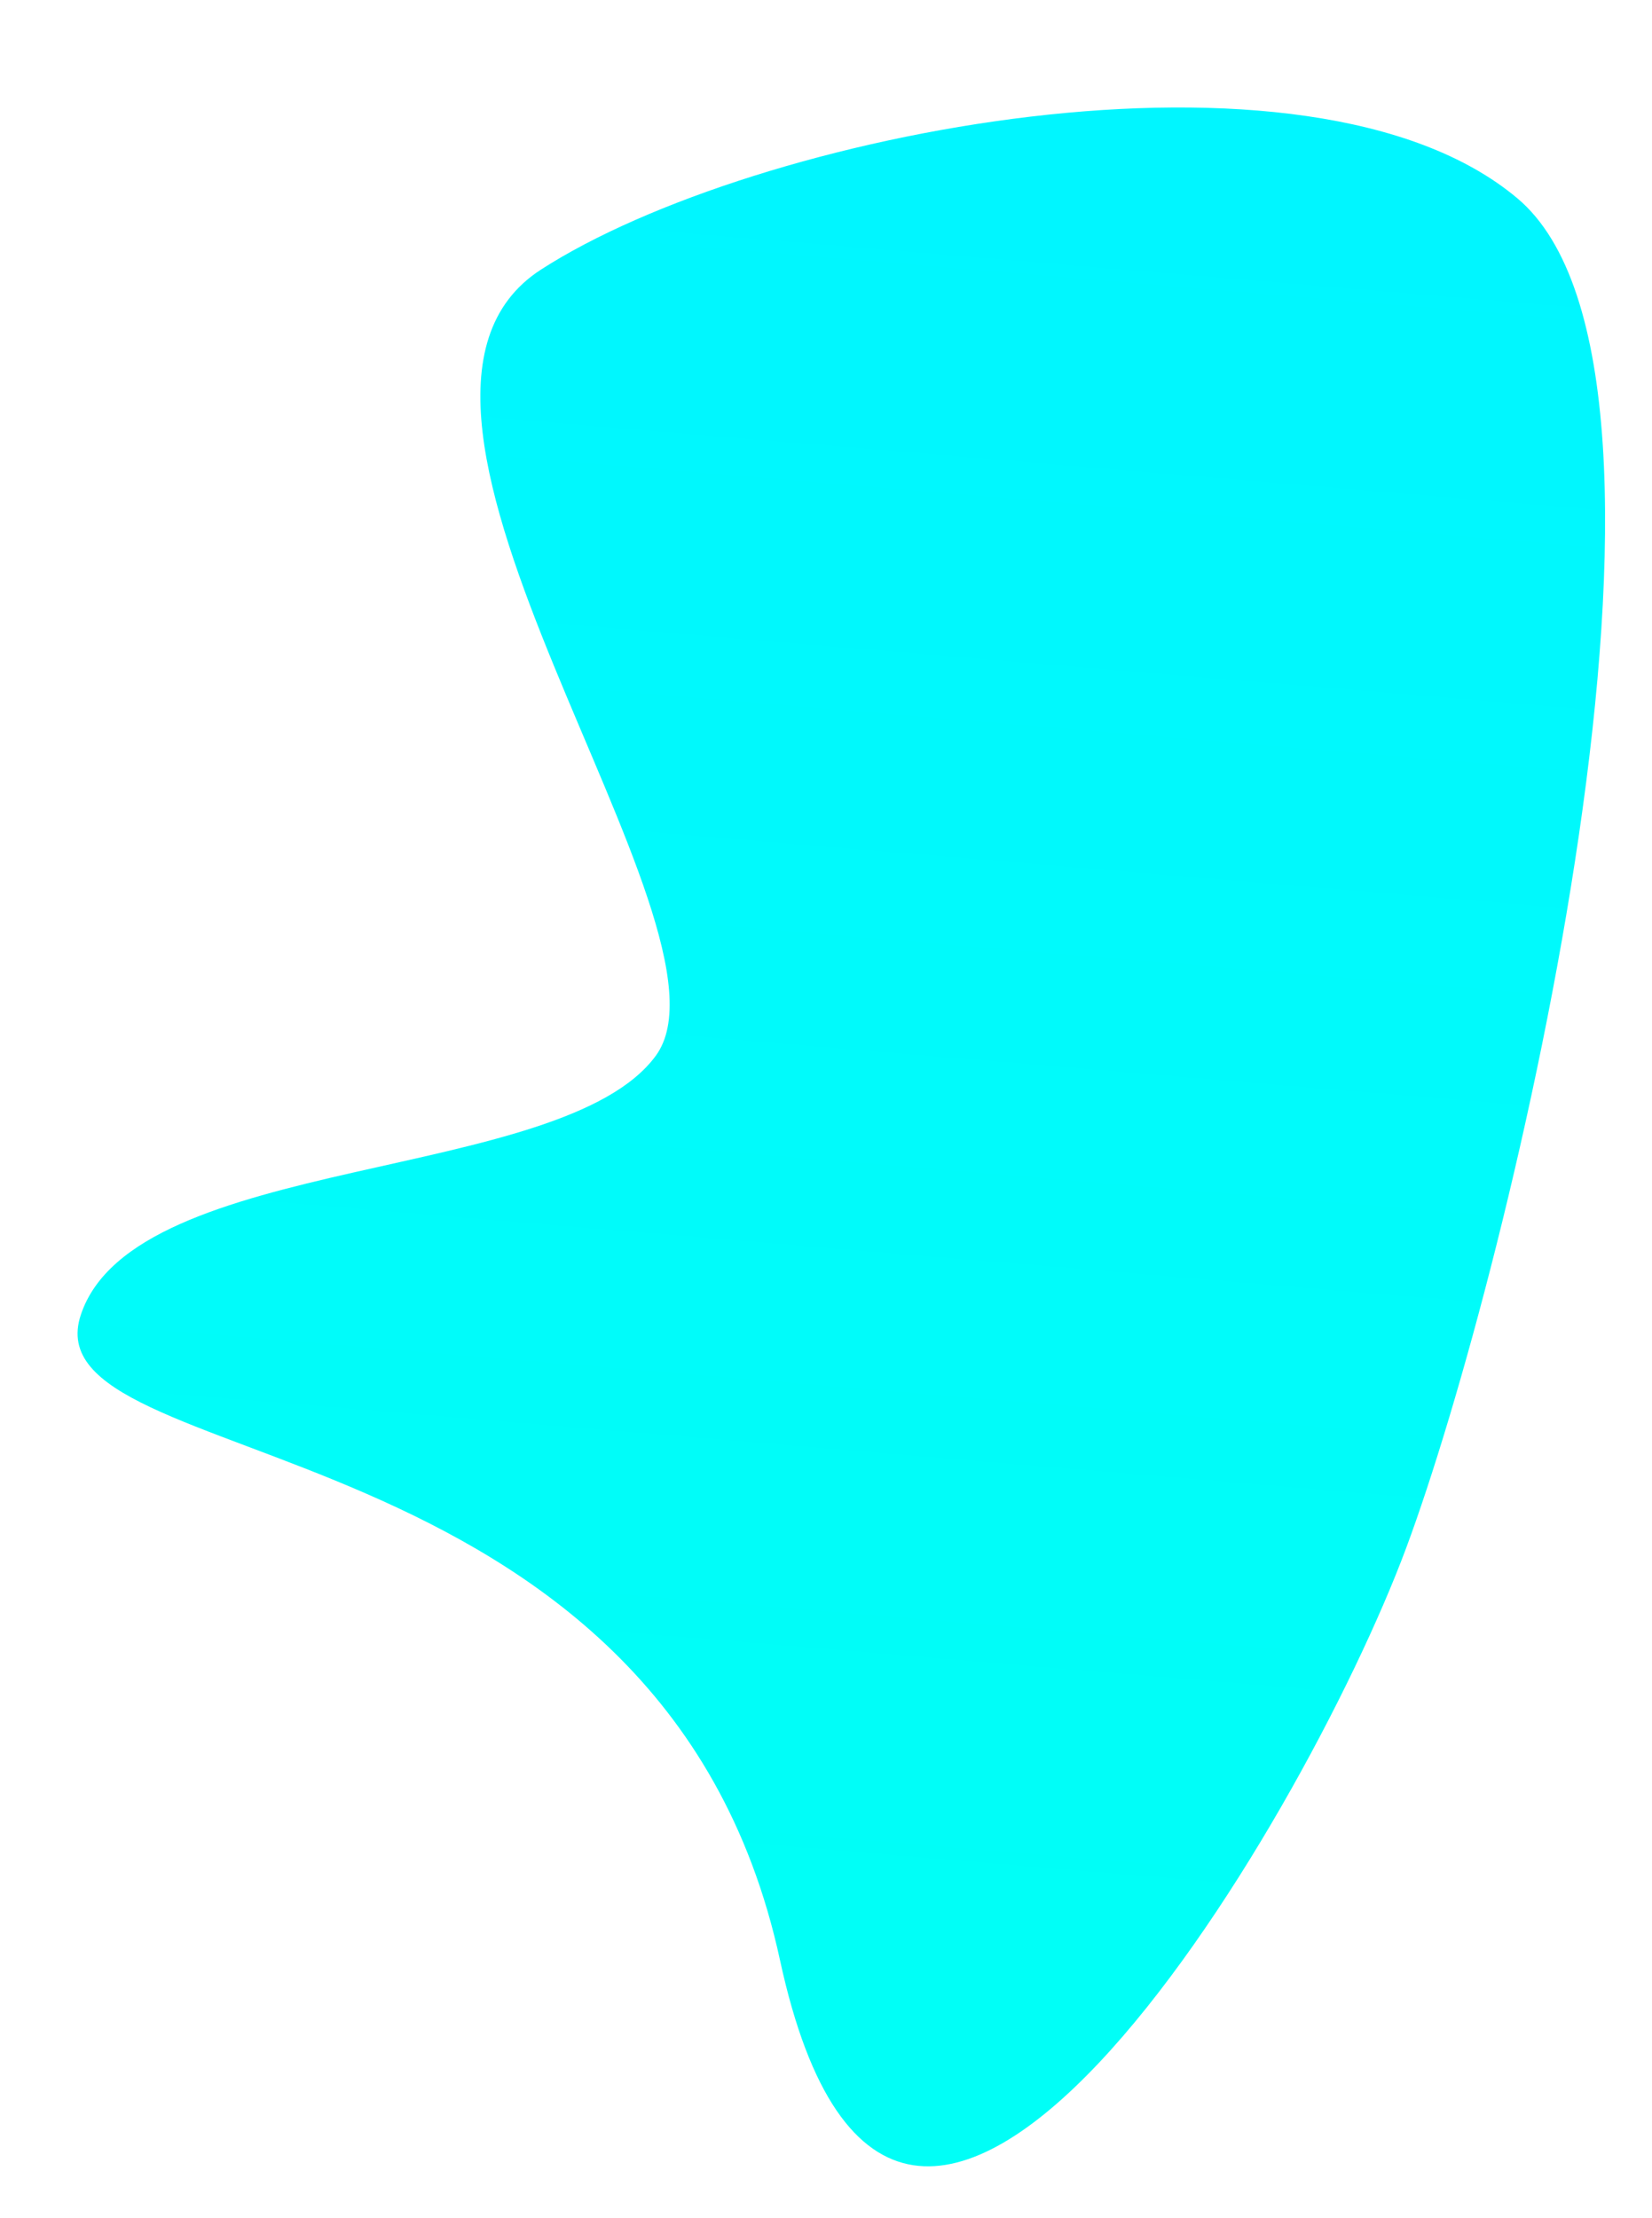 <svg xmlns="http://www.w3.org/2000/svg" xmlns:xlink="http://www.w3.org/1999/xlink" width="1386.991" height="1861.525" viewBox="0 0 1386.991 1861.525">
  <defs>
    <style>
      .cls-1 {
        fill: url(#linear-gradient);
      }
    </style>
    <linearGradient id="linear-gradient" x1="0.5" x2="0.5" y2="1" gradientUnits="objectBoundingBox">
      <stop offset="0" stop-color="#00f6ff"/>
      <stop offset="1" stop-color="#00fff7"/>
    </linearGradient>
  </defs>
  <path id="Path_89" data-name="Path 89" class="cls-1" d="M1386.576,66.606C1221.547,199.644,1618.794,597.053,1551.6,712.273S1125.243,838.856,1094.6,979.021s493.44,31.253,640.243,476.512,424.424-157.656,486.309-398.787S2385,49.46,2195.215-78.826,1551.6-66.431,1386.576,66.606Z" transform="matrix(0.995, 0.105, -0.105, 0.995, -918.495, 14.409)"/>
</svg>
